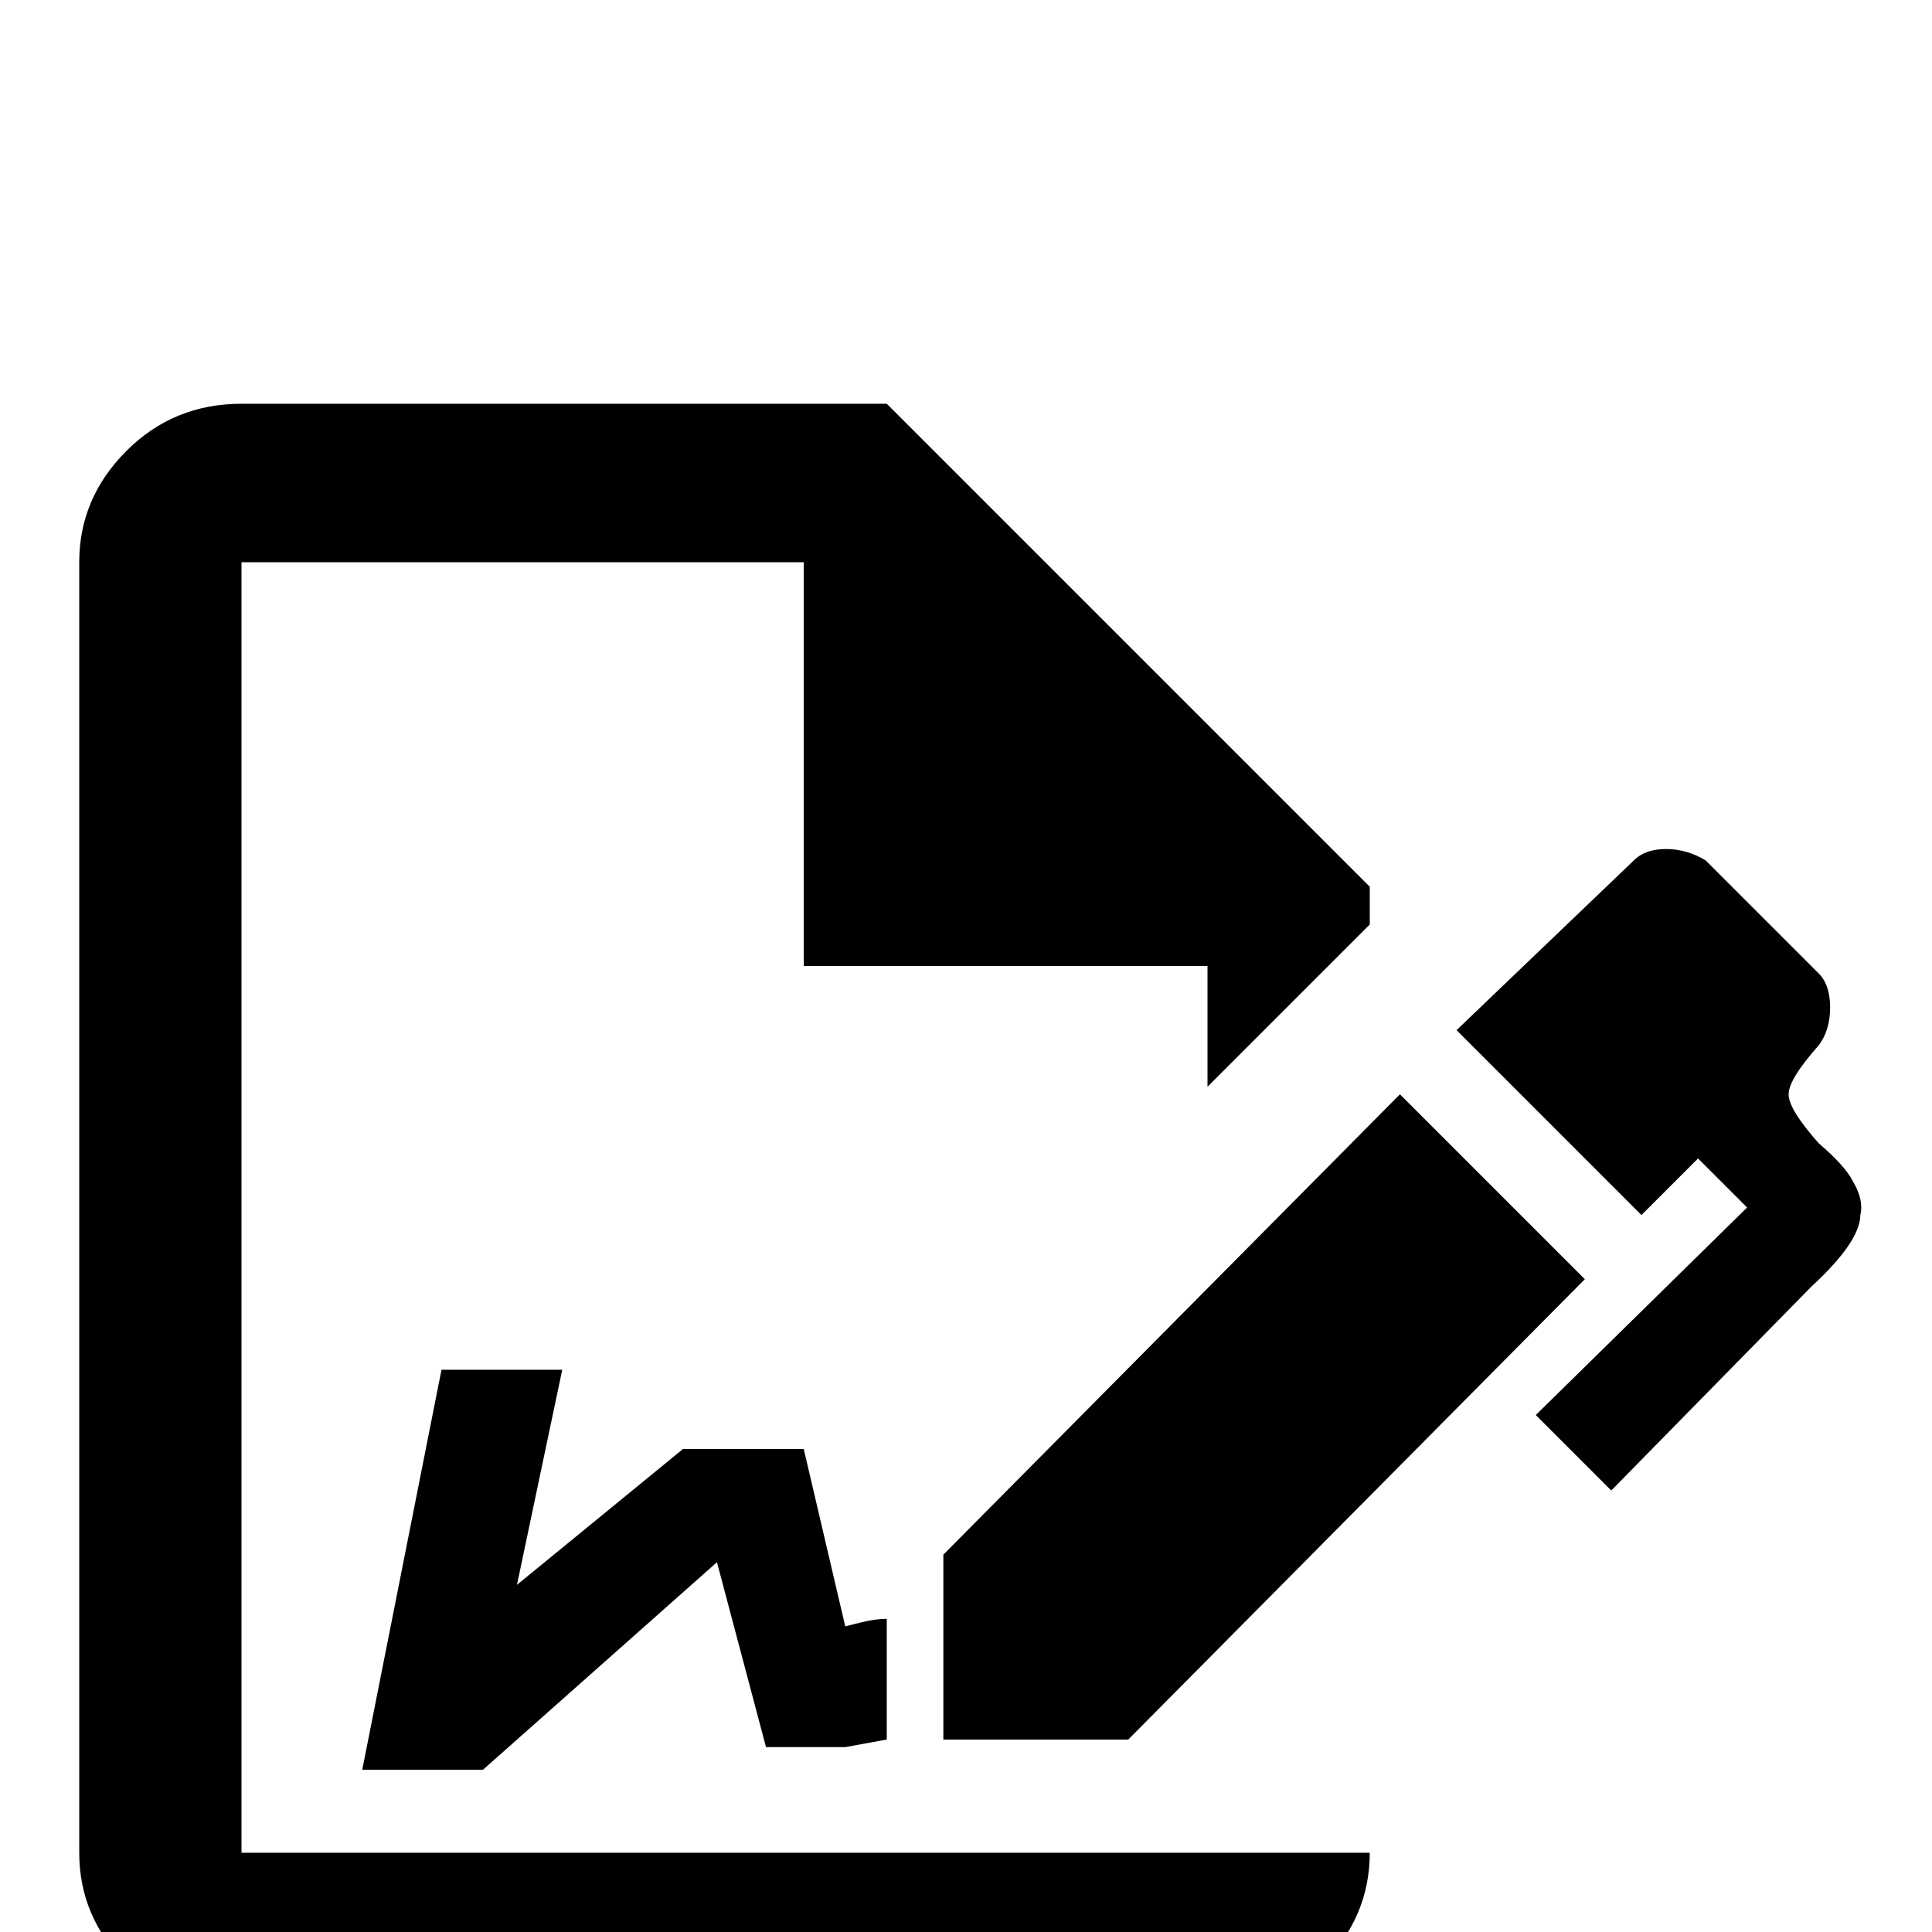 <svg xmlns="http://www.w3.org/2000/svg" viewBox="0 -512 512 512">
	<path fill="#000000" d="M420 -173L299 -51H250V-100L371 -222ZM493 -190Q493 -183 480 -171L427 -117L407 -137L463 -192L450 -205L435 -190L386 -239L433 -284Q436 -287 441.5 -287Q447 -287 452 -284L482 -254Q485 -251 485 -245Q485 -239 482 -235Q474 -226 474 -222Q474 -218 482 -209Q489 -203 491 -199Q494 -194 493 -190ZM64 -21V-363H213V-256H320V-224L363 -267V-277L235 -405H64Q46 -405 33.5 -392.5Q21 -380 21 -363V-21Q21 -4 33.5 8.5Q46 21 64 21H320Q338 21 350.5 8.5Q363 -4 363 -21ZM235 -83Q232 -83 228 -82L224 -81L213 -128H181L137 -92L149 -149H117L96 -43H128L190 -98L203 -49H224L235 -51Z"/>
</svg>